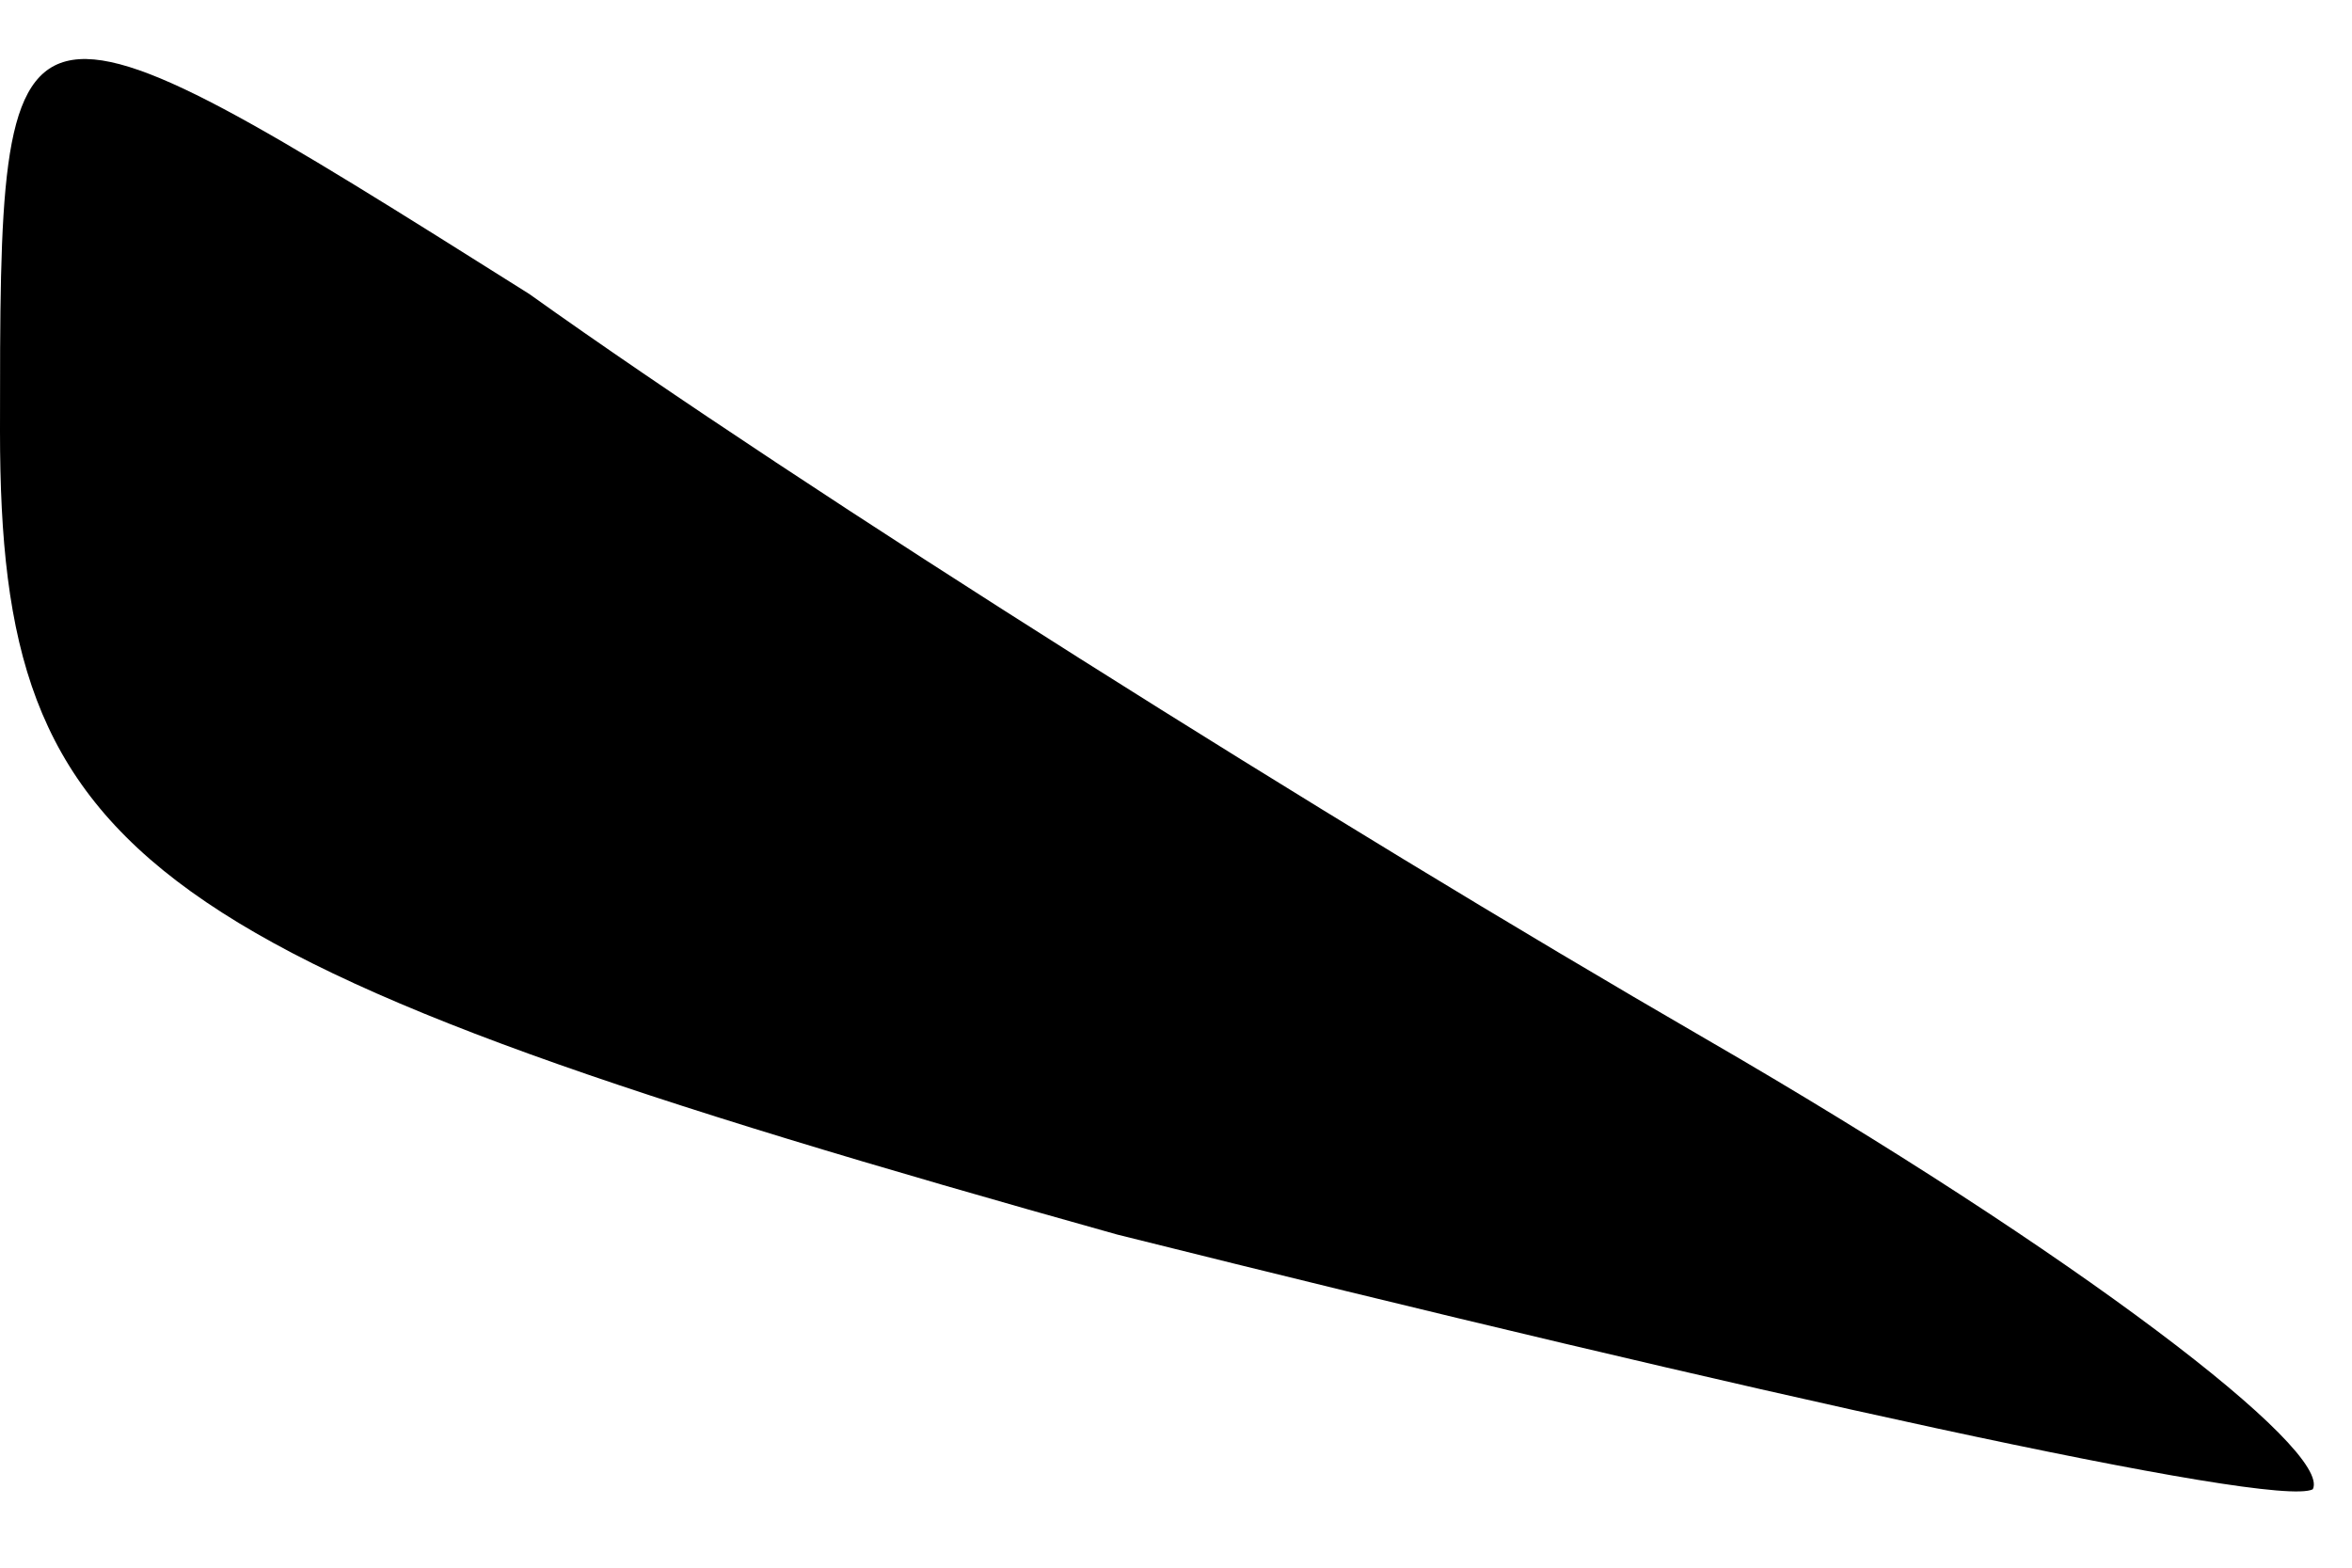 <?xml version="1.0" standalone="no"?>
<!DOCTYPE svg PUBLIC "-//W3C//DTD SVG 20010904//EN"
 "http://www.w3.org/TR/2001/REC-SVG-20010904/DTD/svg10.dtd">
<svg version="1.0" xmlns="http://www.w3.org/2000/svg"
 width="12pt" height="8pt" viewBox="0 0 12 8"
 preserveAspectRatio="xMidYMid meet">
<g transform="translate(0,8) scale(0.1,-0.1)"
fill="#000000" stroke="none">
<path fill="#000000" stroke="none" d="M0 58 c0 -22 7 -27 57 -41 32 -8 59
-14 61 -13 1 2 -12 12 -31 23 -19 11 -46 28 -60 38 -27 17 -27 17 -27 -7z"/>
</g>
</svg>
